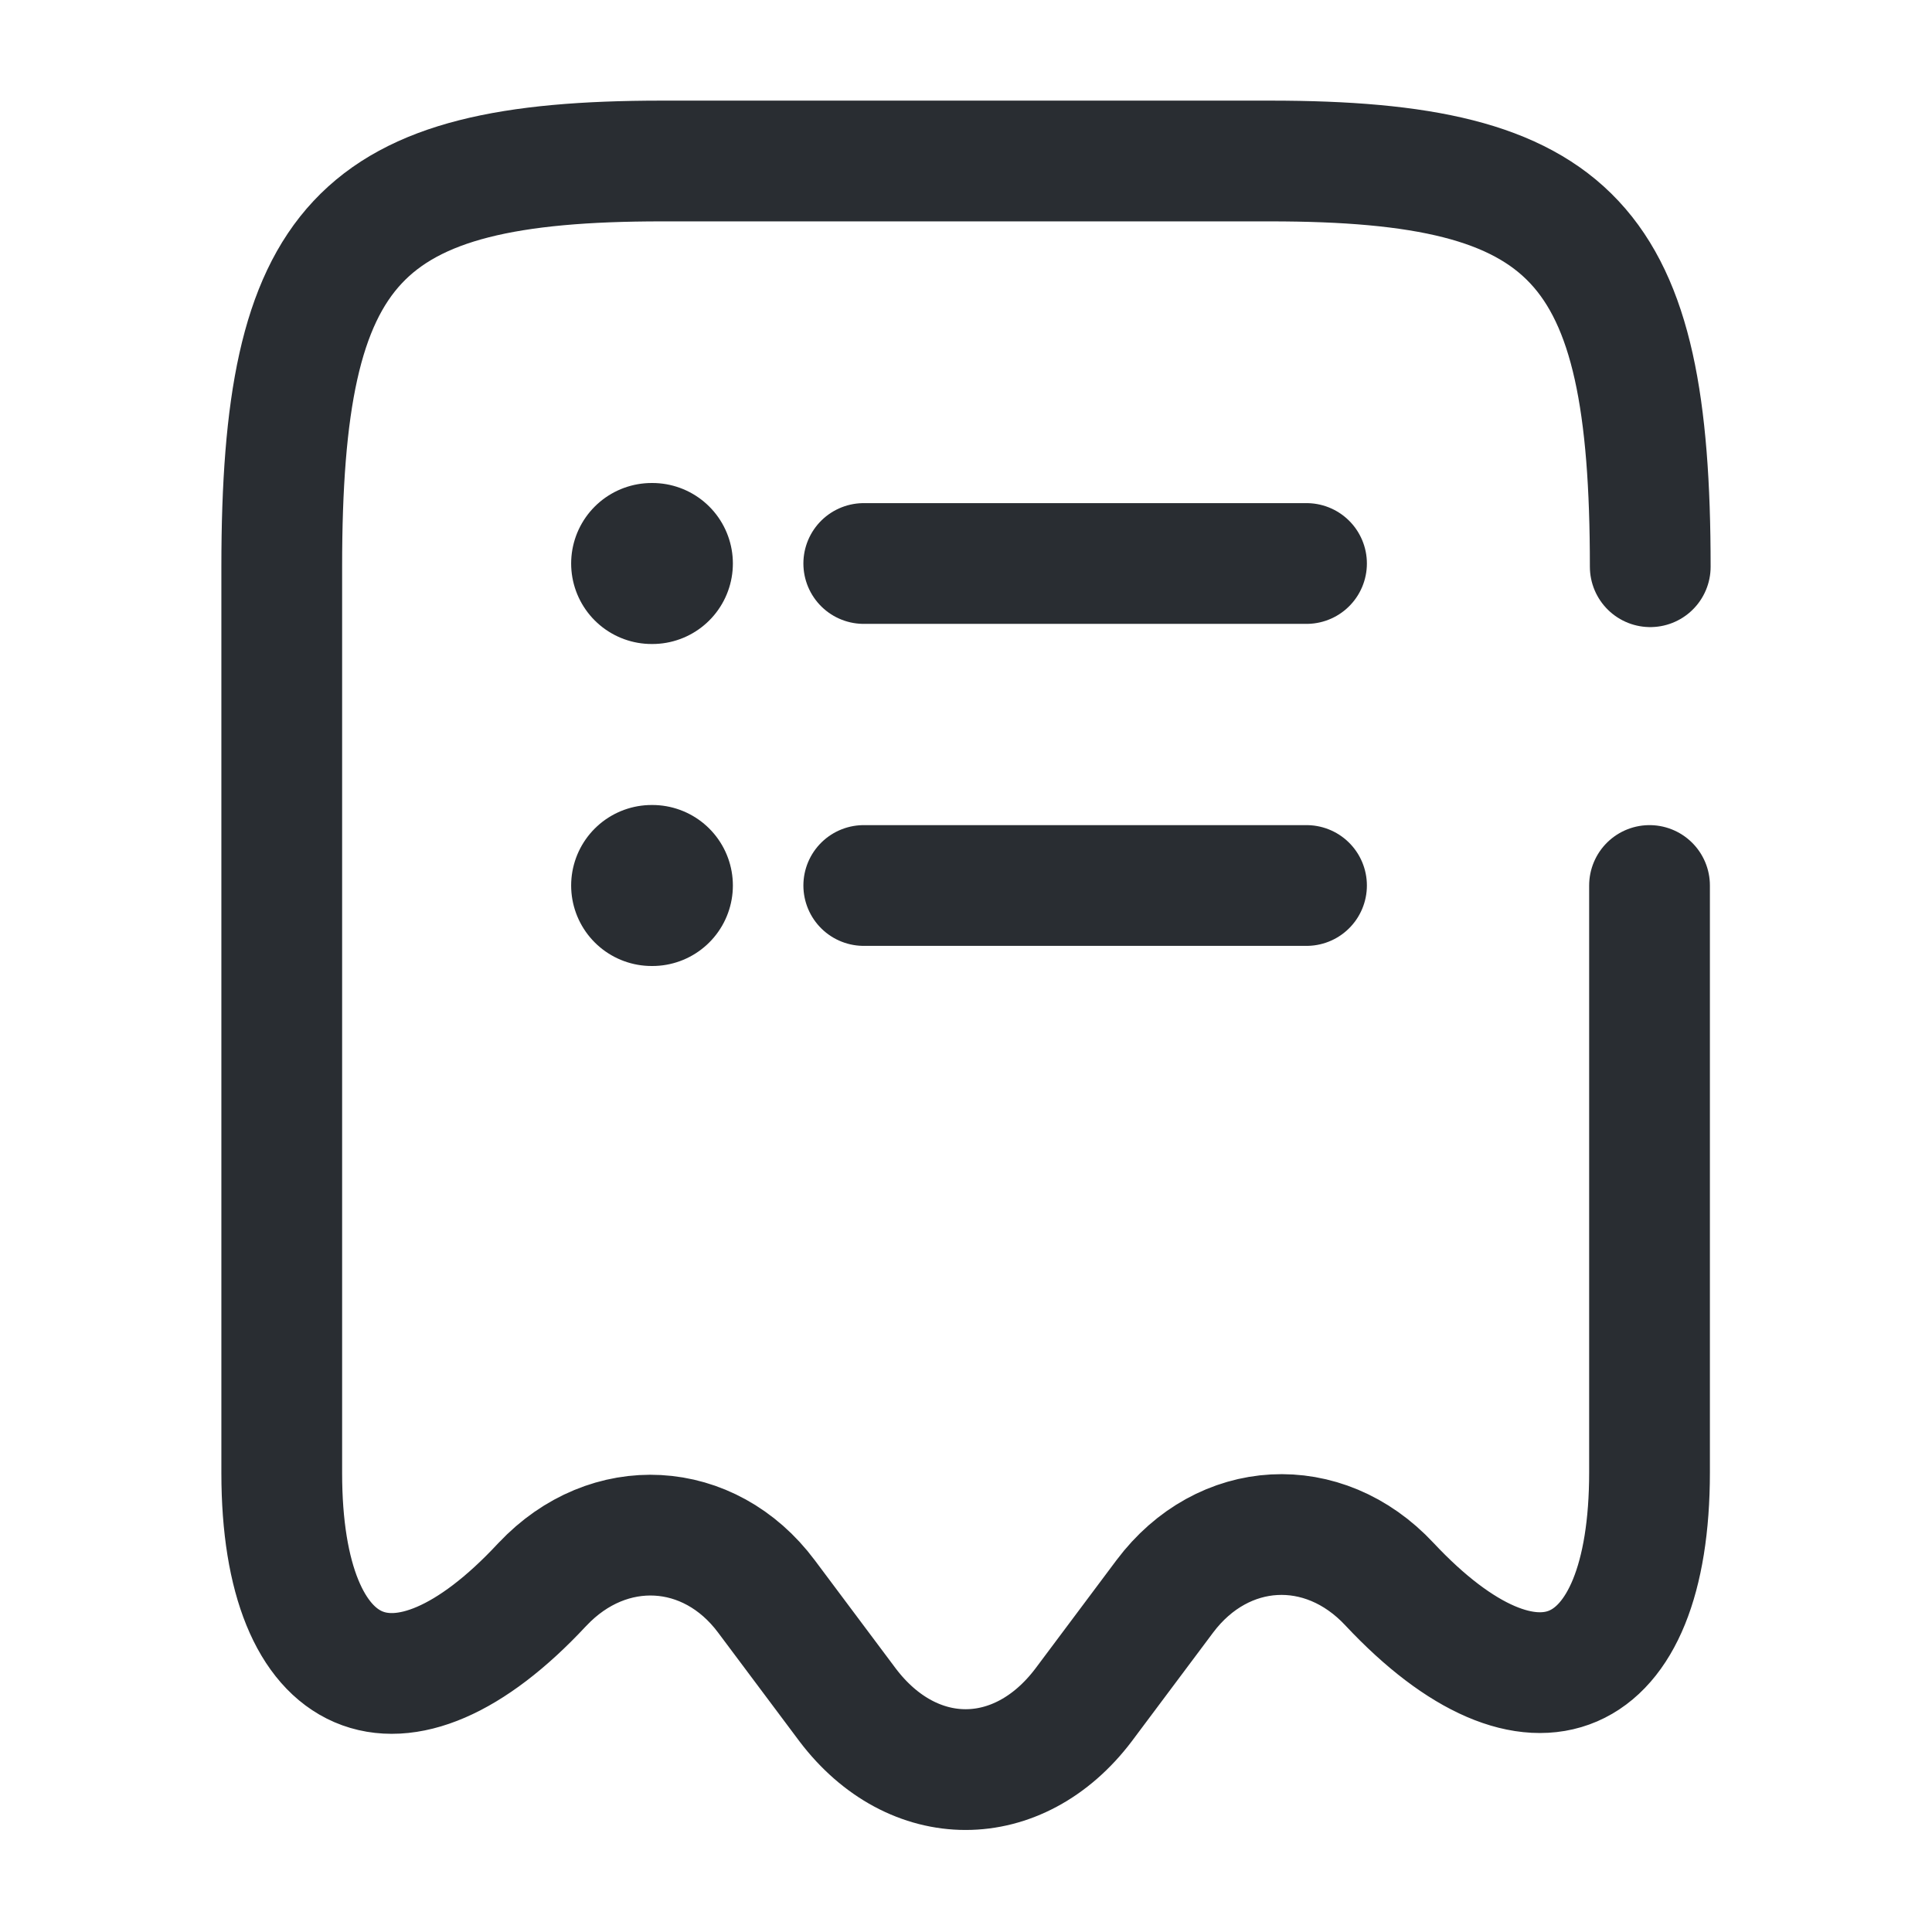 <svg width="24" height="24" viewBox="0 0 24 24" fill="none" xmlns="http://www.w3.org/2000/svg">
<path d="M20.5 7.04C20.5 3.01 19.561 2 15.78 2H8.22C4.44 2 3.5 3.01 3.5 7.04V18.3C3.5 20.96 4.96 21.59 6.73 19.69L6.74 19.68C7.56 18.81 8.81 18.88 9.52 19.83L10.53 21.18C11.341 22.25 12.65 22.25 13.46 21.18L14.47 19.83C15.191 18.87 16.441 18.8 17.261 19.68C19.041 21.58 20.491 20.95 20.491 18.29V11" stroke="#292D32" stroke-width="1.5" stroke-linecap="round" stroke-linejoin="round"/>
<path d="M10.73 11H16.23" stroke="#292D32" stroke-width="1.5" stroke-linecap="round" stroke-linejoin="round"/>
<path d="M10.73 7H16.23" stroke="#292D32" stroke-width="1.5" stroke-linecap="round" stroke-linejoin="round"/>
<path d="M8.095 11H8.104" stroke="#292D32" stroke-width="2" stroke-linecap="round" stroke-linejoin="round"/>
<path d="M8.095 7H8.104" stroke="#292D32" stroke-width="2" stroke-linecap="round" stroke-linejoin="round"/>
</svg>
